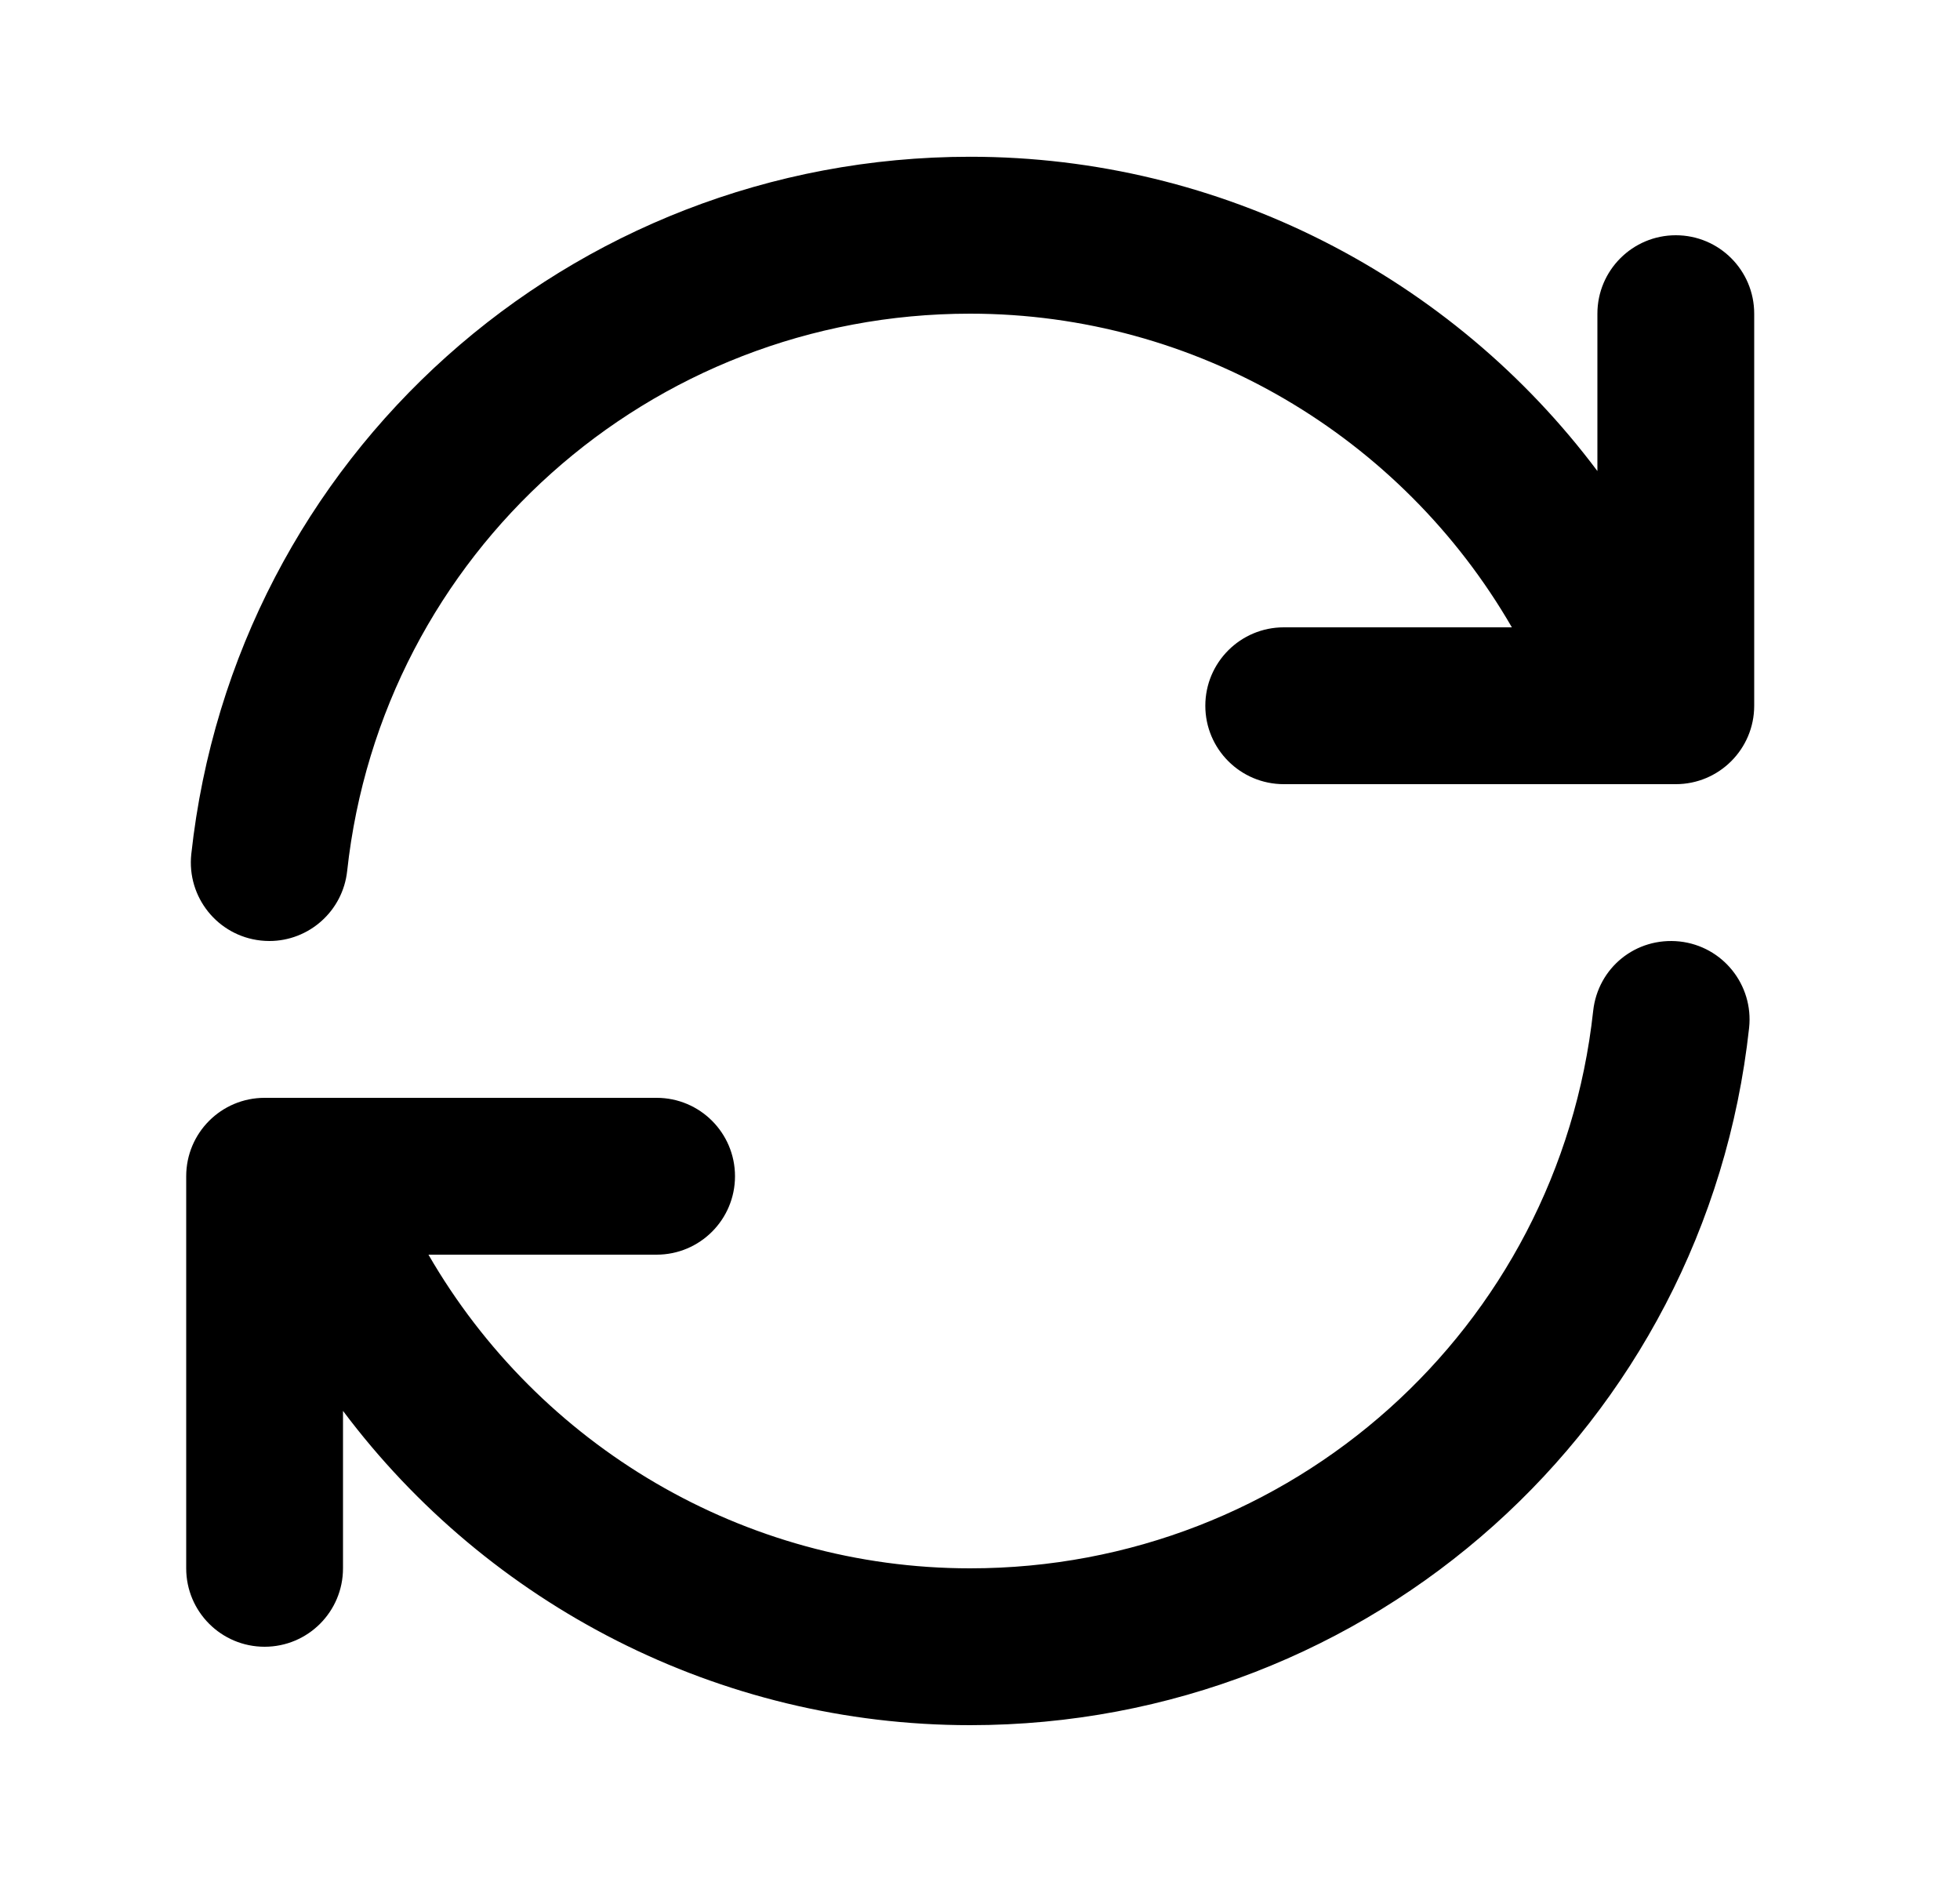 <svg width="25" height="24" viewBox="0 0 25 24" fill="none" xmlns="http://www.w3.org/2000/svg">
    <path d="M22.375 4V9C22.375 9.552 21.927 10 21.375 10H16.375C15.822 10 15.374 9.552 15.374 9C15.374 8.448 15.822 8 16.375 8H19.284C17.877 5.565 15.261 4 12.374 4C8.286 4 4.869 7.056 4.428 11.108C4.372 11.62 3.94 12 3.436 12C3.4 12 3.363 11.998 3.326 11.994C2.777 11.934 2.381 11.441 2.44 10.891C2.993 5.822 7.263 1.999 12.376 1.999C15.579 1.999 18.523 3.534 20.375 6.007V4C20.375 3.448 20.823 3 21.375 3C21.928 3 22.375 3.448 22.375 4ZM21.424 12.006C20.863 11.947 20.381 12.343 20.321 12.892C19.88 16.945 16.463 20 12.374 20C9.488 20 6.872 18.435 5.465 16H8.375C8.928 16 9.375 15.552 9.375 15C9.375 14.448 8.928 14 8.375 14H3.375C2.822 14 2.375 14.448 2.375 15V20C2.375 20.552 2.822 21 3.375 21C3.928 21 4.375 20.552 4.375 20V17.992C6.228 20.465 9.172 22 12.374 22C17.485 22 21.757 18.177 22.31 13.108C22.369 12.559 21.973 12.066 21.424 12.006Z" fill="currentColor"/>
    </svg>
    